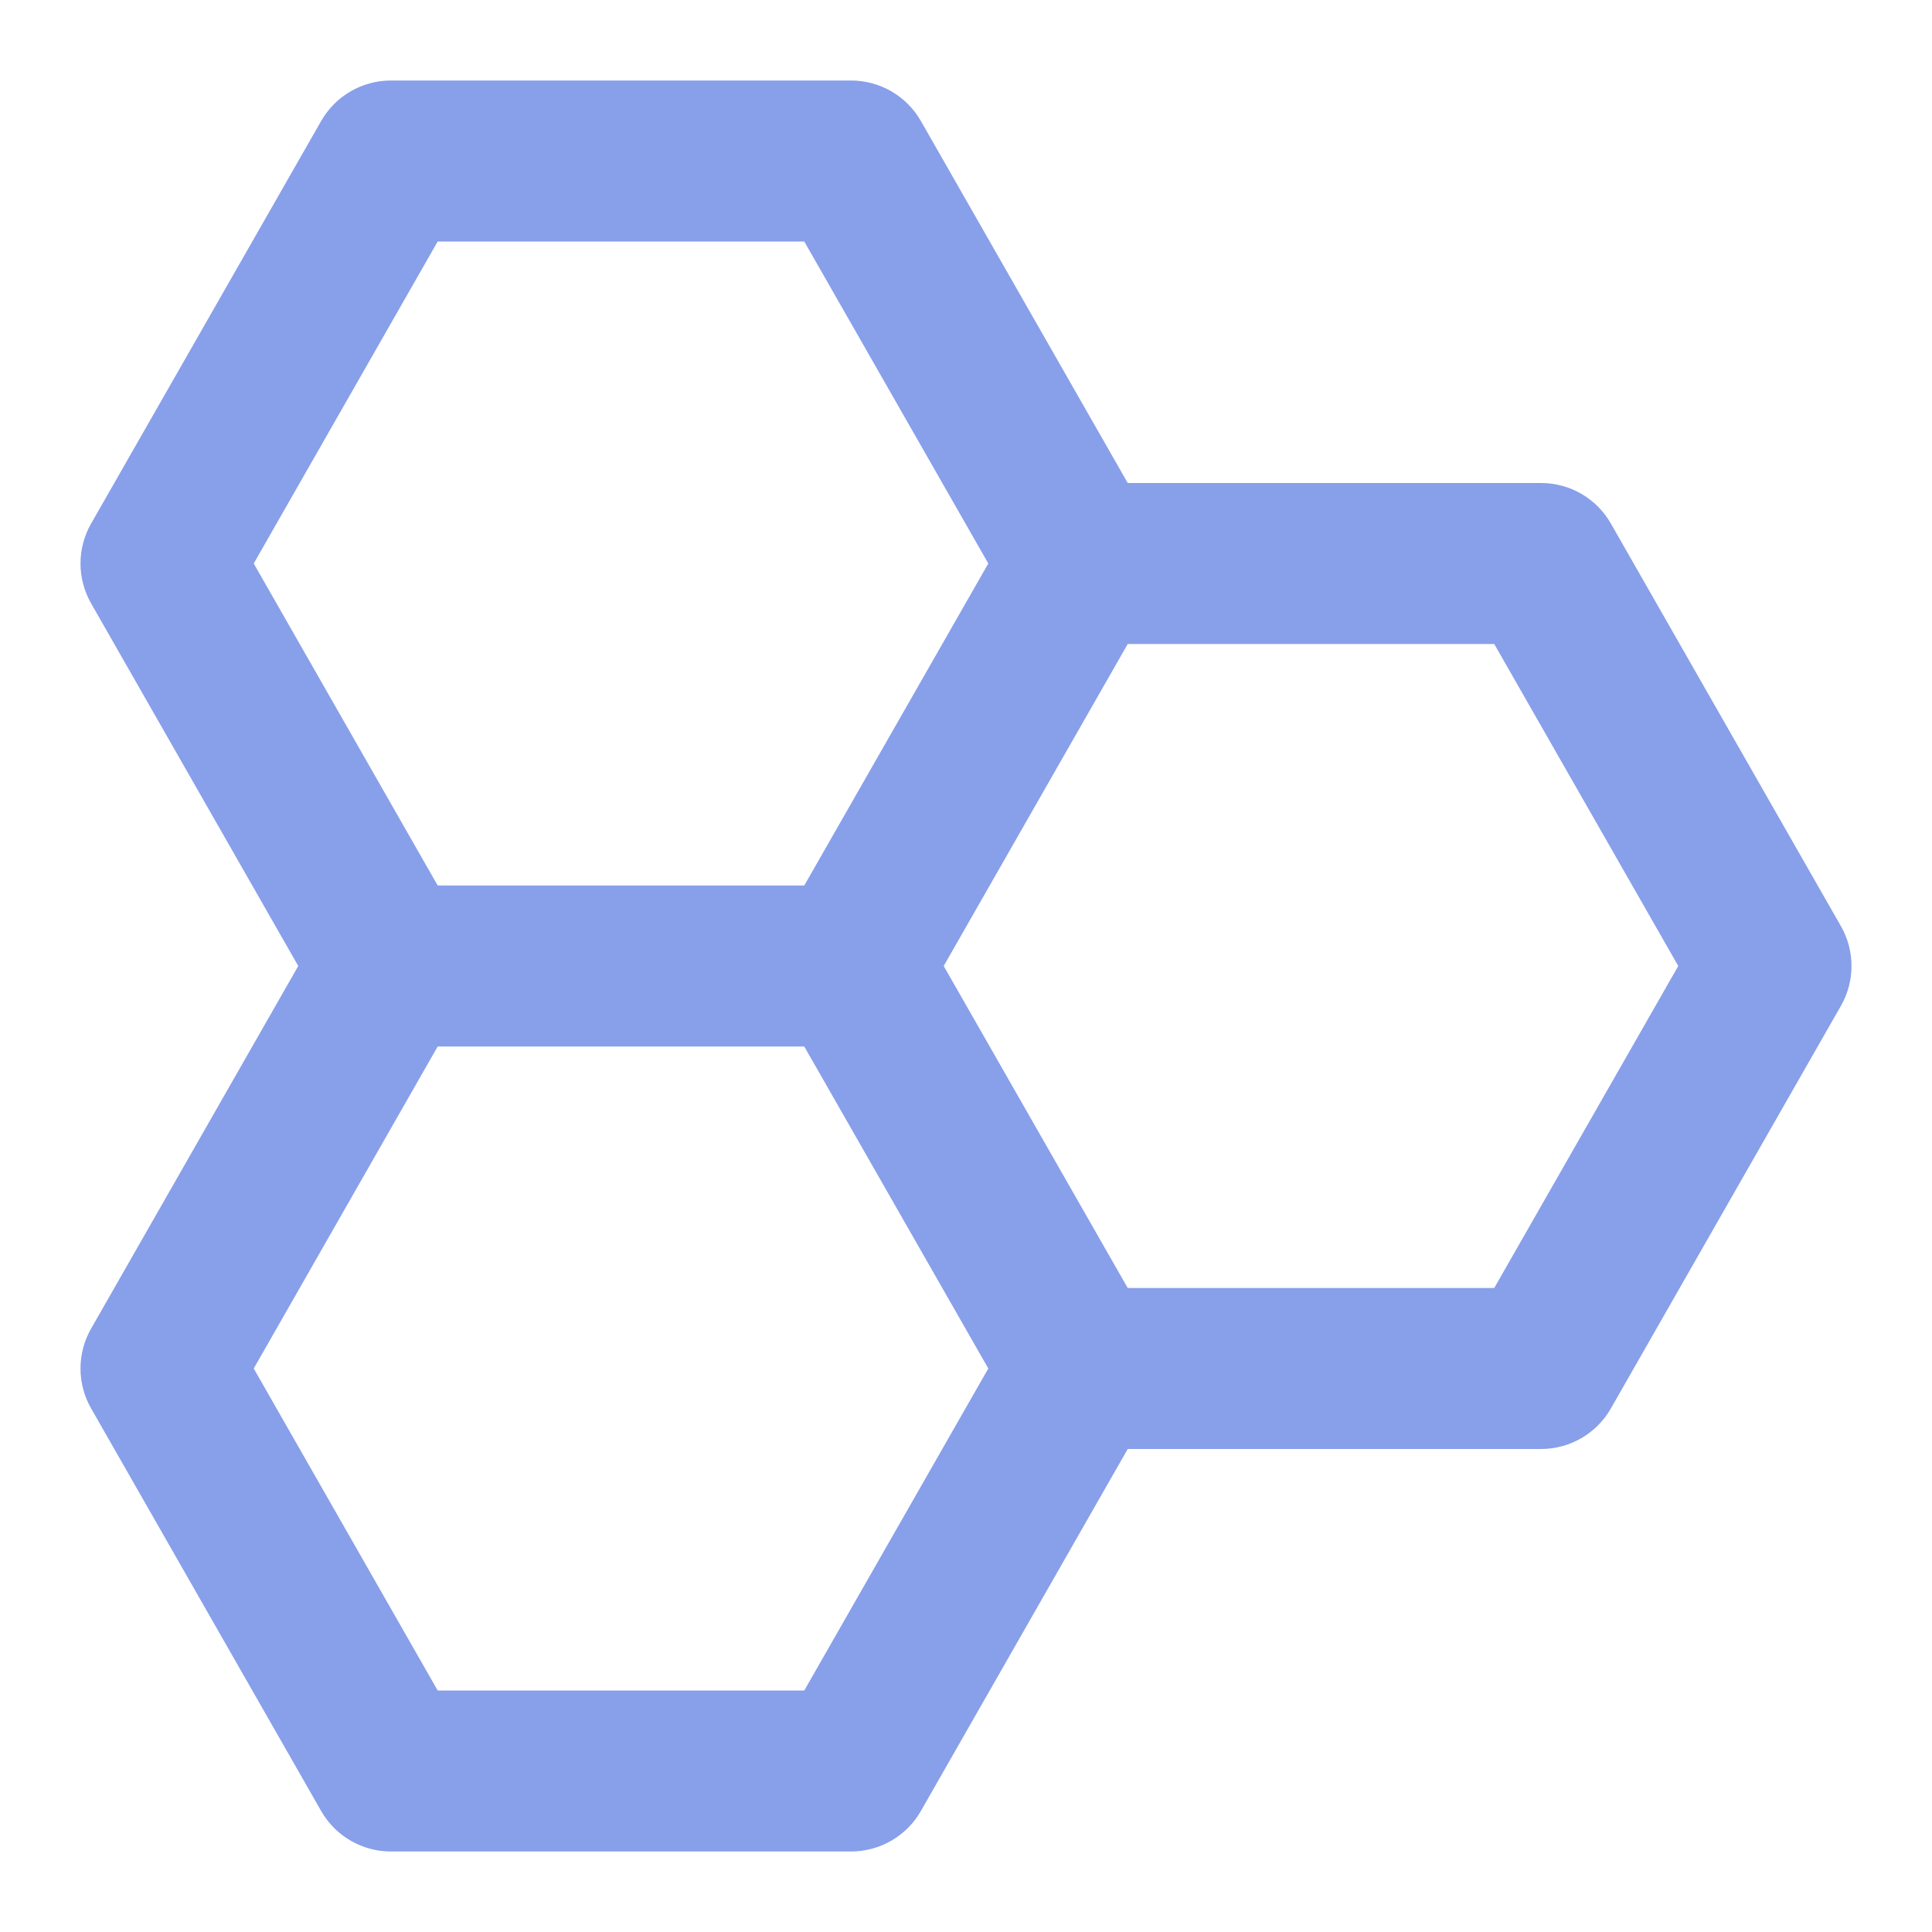 <!DOCTYPE svg PUBLIC "-//W3C//DTD SVG 1.1//EN" "http://www.w3.org/Graphics/SVG/1.1/DTD/svg11.dtd">
<!-- Uploaded to: SVG Repo, www.svgrepo.com, Transformed by: SVG Repo Mixer Tools -->
<svg width="800px" height="800px" viewBox="0 0 24 24" fill="none" xmlns="http://www.w3.org/2000/svg" stroke="">
<g id="SVGRepo_bgCarrier" stroke-width="0"/>
<g id="SVGRepo_tracerCarrier" stroke-linecap="round" stroke-linejoin="round"/>
<g id="SVGRepo_iconCarrier"> <path fill-rule="evenodd" clip-rule="evenodd" d="M5.437 3L3.152 7L5.437 11H9.991L12.277 7L9.991 3L5.437 3ZM14.009 6L11.44 1.504C11.262 1.192 10.93 1 10.571 1H4.857C4.498 1 4.167 1.192 3.989 1.504L1.132 6.504C0.956 6.811 0.956 7.189 1.132 7.496L3.705 12L1.132 16.504C0.956 16.811 0.956 17.189 1.132 17.496L3.989 22.496C4.167 22.808 4.498 23 4.857 23H10.571C10.93 23 11.262 22.808 11.44 22.496L14.009 18H19.143C19.502 18 19.833 17.808 20.011 17.496L22.868 12.496C23.044 12.189 23.044 11.811 22.868 11.504L20.011 6.504C19.833 6.192 19.502 6 19.143 6L14.009 6ZM14.009 16L11.723 12L14.009 8L18.562 8L20.848 12L18.562 16H14.009ZM12.277 17L9.991 13H5.437L3.152 17L5.437 21H9.991L12.277 17Z" fill="#889FEA" data-darkreader-inline-fill="" style="--darkreader-inline-fill: #1f2a4f;"/> </g>
</svg>